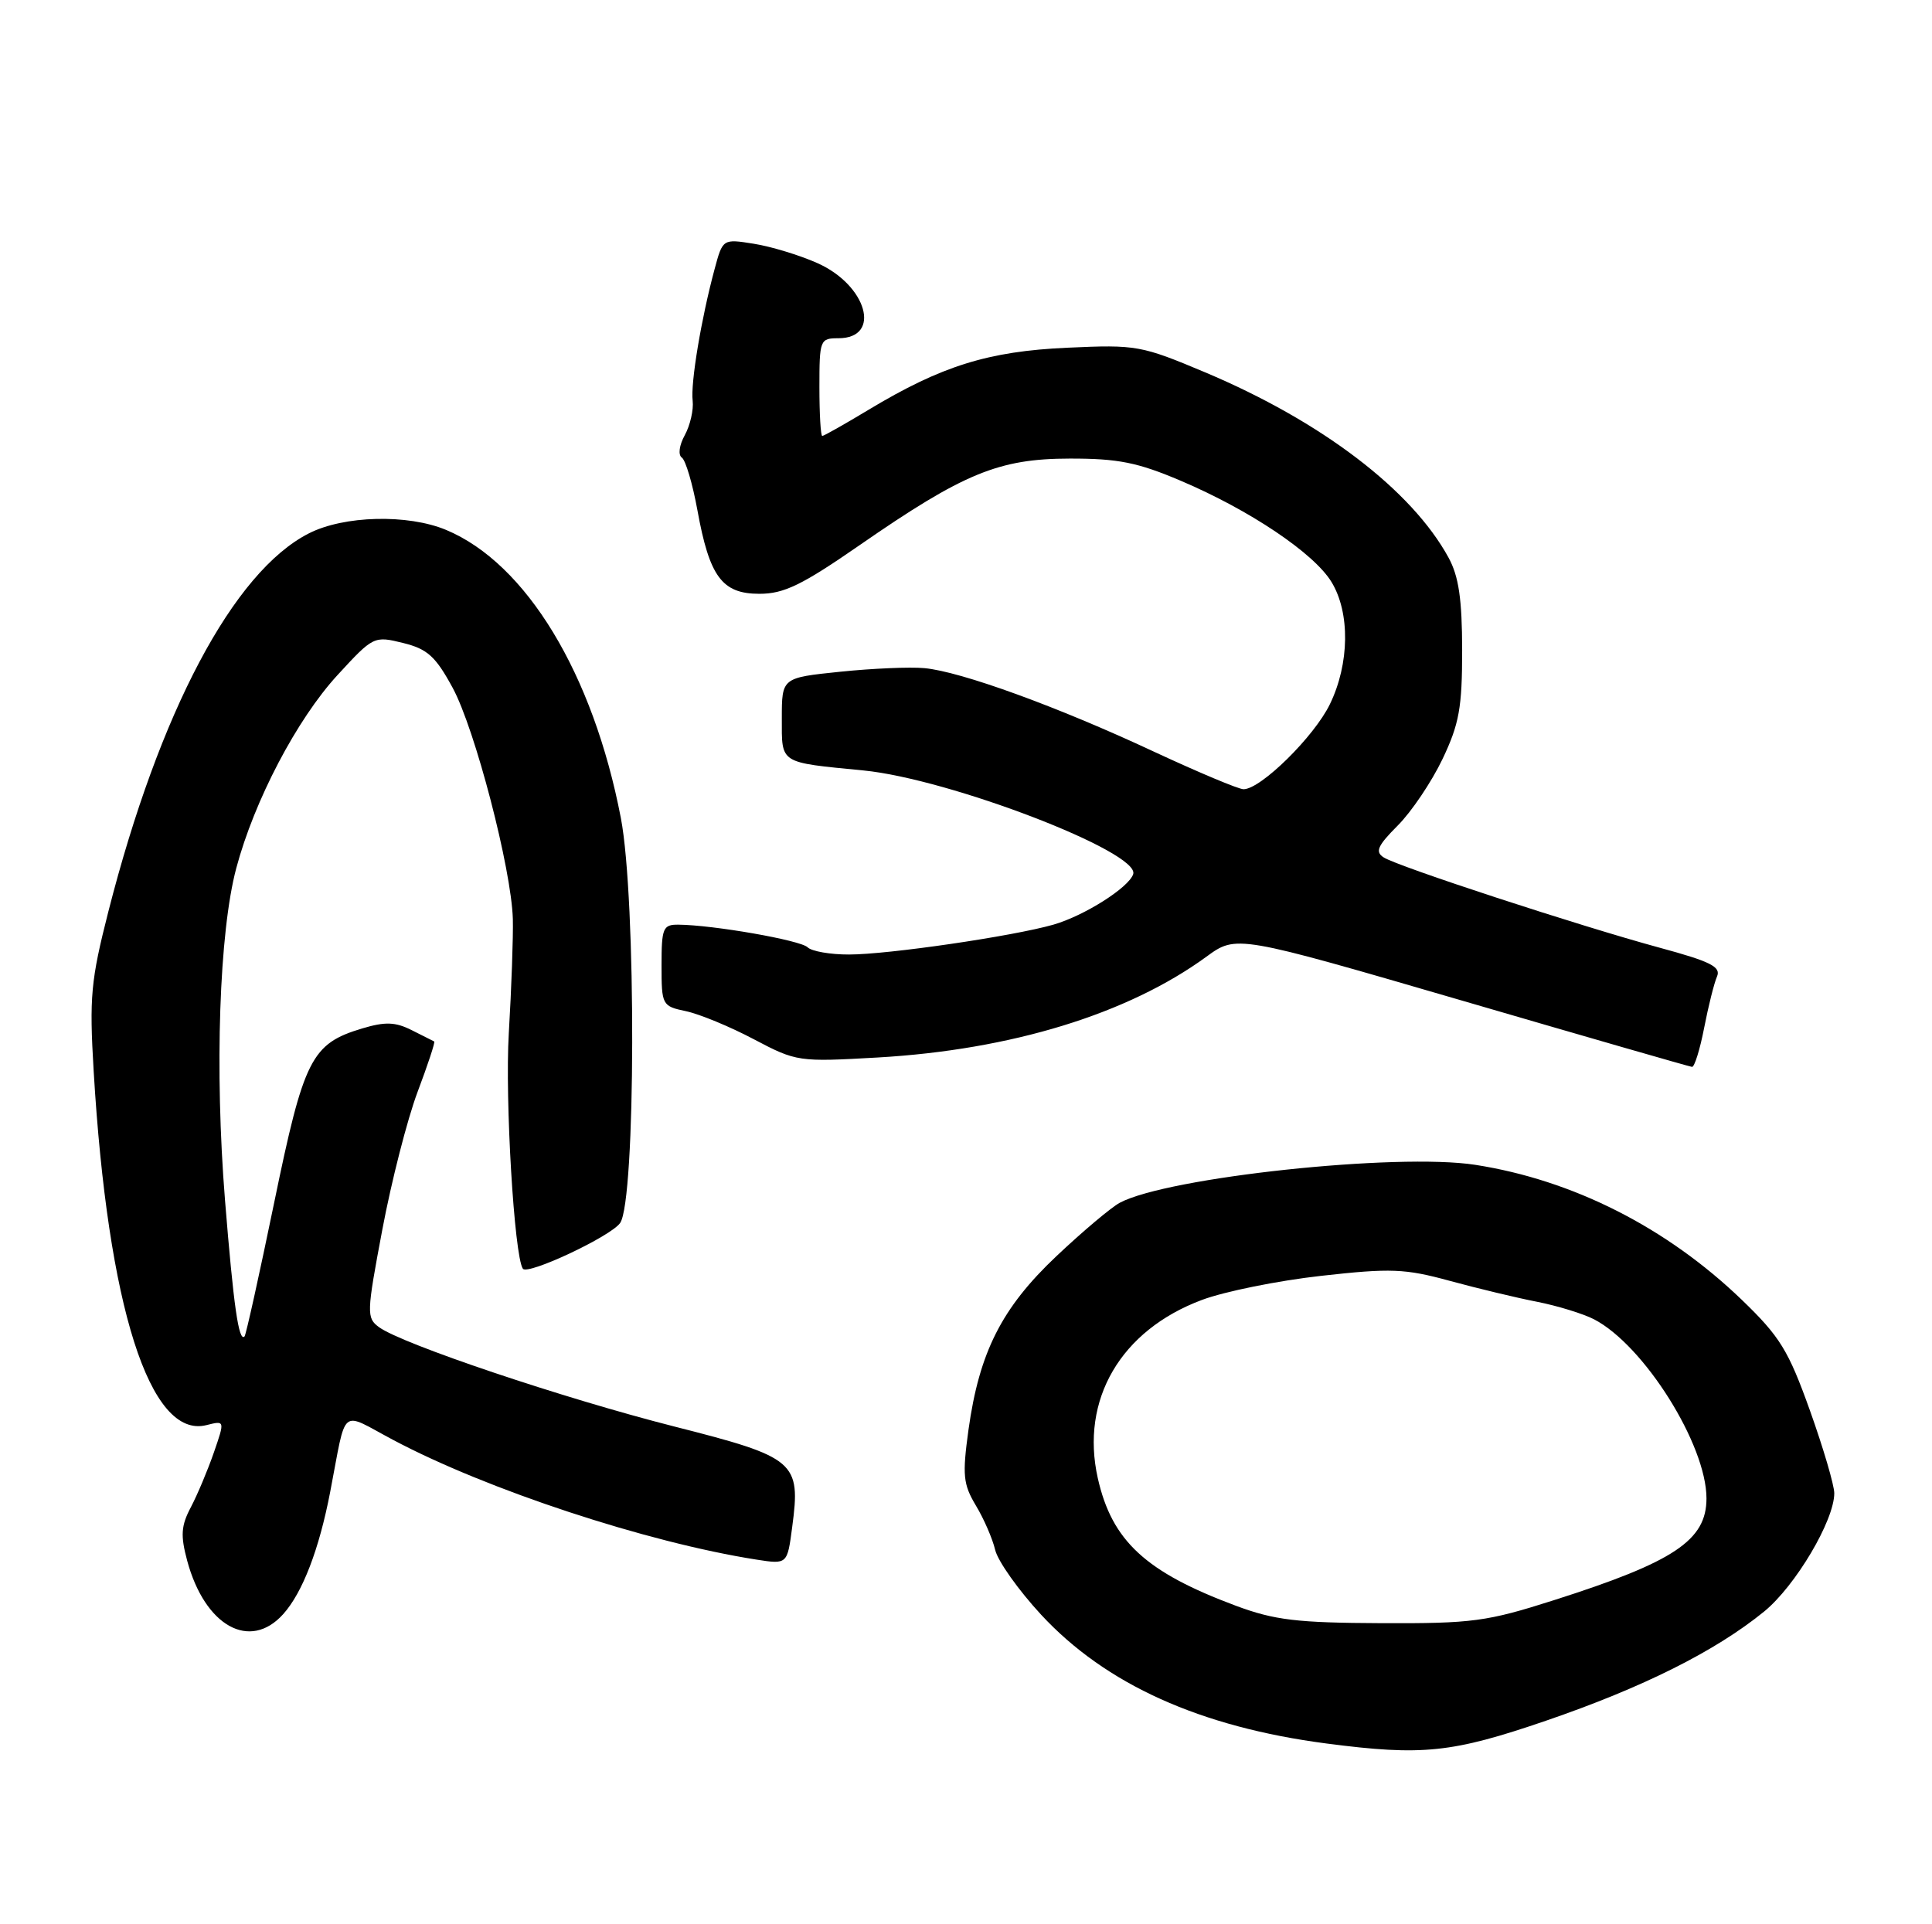 <?xml version="1.0" encoding="UTF-8" standalone="no"?>
<!DOCTYPE svg PUBLIC "-//W3C//DTD SVG 1.1//EN" "http://www.w3.org/Graphics/SVG/1.1/DTD/svg11.dtd" >
<svg xmlns="http://www.w3.org/2000/svg" xmlns:xlink="http://www.w3.org/1999/xlink" version="1.1" viewBox="0 0 257 256">
 <g >
 <path fill="currentColor"
d=" M 205.64 228.93 C 218.56 224.50 228.18 219.68 234.66 214.41 C 238.83 211.01 244.00 202.29 244.00 198.66 C 244.00 197.60 242.54 192.63 240.75 187.62 C 237.90 179.66 236.78 177.83 231.72 172.95 C 221.70 163.30 209.23 156.99 196.24 154.97 C 185.84 153.36 155.32 156.62 148.95 160.02 C 147.79 160.65 143.99 163.85 140.52 167.13 C 133.24 174.01 130.27 179.90 128.83 190.22 C 128.00 196.26 128.12 197.46 129.81 200.29 C 130.88 202.06 132.03 204.72 132.38 206.20 C 132.73 207.69 135.48 211.56 138.49 214.82 C 147.08 224.09 159.63 229.76 176.47 231.96 C 189.21 233.62 193.15 233.21 205.64 228.93 Z  M 37.67 214.75 C 40.24 211.89 42.45 206.15 43.92 198.50 C 46.16 186.89 45.11 187.76 52.30 191.57 C 64.76 198.19 86.07 205.21 100.61 207.49 C 104.73 208.13 104.73 208.13 105.38 203.16 C 106.54 194.46 105.86 193.89 89.68 189.78 C 74.97 186.04 53.50 178.82 50.42 176.57 C 48.74 175.34 48.76 174.72 50.86 163.58 C 52.07 157.15 54.18 148.92 55.54 145.29 C 56.91 141.66 57.91 138.63 57.76 138.56 C 57.62 138.49 56.27 137.81 54.76 137.05 C 52.59 135.96 51.24 135.91 48.20 136.82 C 41.42 138.85 40.42 140.83 36.47 160.01 C 34.49 169.61 32.72 177.61 32.53 177.80 C 31.76 178.58 31.07 173.78 29.93 159.66 C 28.54 142.36 29.16 124.03 31.43 115.50 C 33.83 106.50 39.50 95.68 44.90 89.81 C 49.65 84.64 49.76 84.59 53.61 85.54 C 56.86 86.34 57.94 87.32 60.21 91.50 C 63.19 96.99 68.03 115.59 68.22 122.27 C 68.28 124.60 68.04 131.45 67.68 137.50 C 67.16 146.24 68.40 167.05 69.55 168.79 C 70.16 169.70 81.24 164.50 82.49 162.71 C 84.58 159.73 84.65 119.58 82.59 108.84 C 78.90 89.63 70.00 74.95 59.34 70.50 C 54.24 68.37 45.74 68.58 41.07 70.97 C 31.05 76.08 21.20 94.68 14.41 121.29 C 12.08 130.44 11.87 132.64 12.46 142.50 C 14.33 173.88 19.94 191.49 27.46 189.60 C 29.92 188.98 29.92 188.98 28.45 193.24 C 27.64 195.58 26.26 198.86 25.39 200.52 C 24.08 202.99 24.00 204.28 24.90 207.64 C 27.25 216.34 33.24 219.68 37.67 214.75 Z  M 226.69 136.75 C 227.25 133.86 228.02 130.79 228.40 129.92 C 228.96 128.63 227.54 127.92 220.79 126.09 C 210.15 123.20 185.93 115.28 184.06 114.07 C 182.89 113.32 183.24 112.53 185.94 109.82 C 187.76 108.00 190.43 104.03 191.88 101.00 C 194.11 96.32 194.50 94.15 194.50 86.50 C 194.49 79.72 194.05 76.68 192.69 74.19 C 187.79 65.20 175.79 56.06 160.32 49.54 C 151.81 45.96 151.17 45.84 142.00 46.26 C 131.47 46.73 125.24 48.68 115.57 54.50 C 112.37 56.43 109.59 58.00 109.38 58.00 C 109.17 58.00 109.00 55.08 109.00 51.50 C 109.00 45.21 109.08 45.00 111.53 45.00 C 117.33 45.00 115.33 37.92 108.70 34.99 C 106.34 33.94 102.55 32.79 100.28 32.43 C 96.14 31.77 96.14 31.77 95.05 35.83 C 93.28 42.39 91.85 50.96 92.14 53.32 C 92.28 54.52 91.81 56.57 91.10 57.88 C 90.35 59.24 90.18 60.52 90.70 60.88 C 91.20 61.22 92.13 64.36 92.77 67.87 C 94.38 76.75 96.05 79.00 101.02 79.00 C 104.29 79.00 106.68 77.84 114.36 72.52 C 128.18 62.95 132.86 61.02 142.30 61.01 C 148.74 61.00 151.33 61.52 157.09 63.97 C 166.26 67.87 174.79 73.60 177.12 77.43 C 179.61 81.51 179.52 88.30 176.91 93.68 C 174.82 98.00 167.71 105.00 165.42 105.00 C 164.75 105.00 159.36 102.73 153.43 99.97 C 140.70 94.02 127.80 89.33 122.96 88.89 C 121.06 88.71 116.01 88.93 111.75 89.37 C 104.00 90.17 104.00 90.17 104.00 95.57 C 104.00 101.67 103.58 101.40 114.84 102.50 C 126.31 103.62 151.70 113.38 150.74 116.30 C 150.15 118.09 144.23 121.84 140.12 123.02 C 134.73 124.56 118.15 126.99 112.95 126.99 C 110.45 127.00 107.96 126.56 107.43 126.03 C 106.49 125.09 94.89 123.06 90.25 123.02 C 88.19 123.00 88.00 123.46 88.00 128.42 C 88.00 133.73 88.07 133.86 91.25 134.53 C 93.04 134.91 97.10 136.58 100.27 138.26 C 105.96 141.26 106.21 141.29 116.77 140.69 C 134.51 139.67 150.04 134.90 160.48 127.28 C 164.47 124.37 164.47 124.37 194.48 133.12 C 210.99 137.94 224.76 141.91 225.08 141.94 C 225.40 141.97 226.13 139.64 226.69 136.75 Z  M 164.42 213.64 C 152.40 209.16 147.91 205.02 146.03 196.65 C 143.69 186.20 149.08 176.99 159.87 172.95 C 162.87 171.82 170.02 170.38 175.74 169.74 C 185.02 168.70 186.89 168.78 192.83 170.40 C 196.50 171.40 201.73 172.66 204.46 173.19 C 207.19 173.73 210.60 174.78 212.04 175.52 C 218.68 178.96 227.00 192.20 227.00 199.35 C 227.00 204.92 222.71 207.79 206.74 212.88 C 197.78 215.74 195.88 216.00 183.74 215.95 C 172.54 215.90 169.56 215.55 164.42 213.64 Z "/>
</g>
</svg>